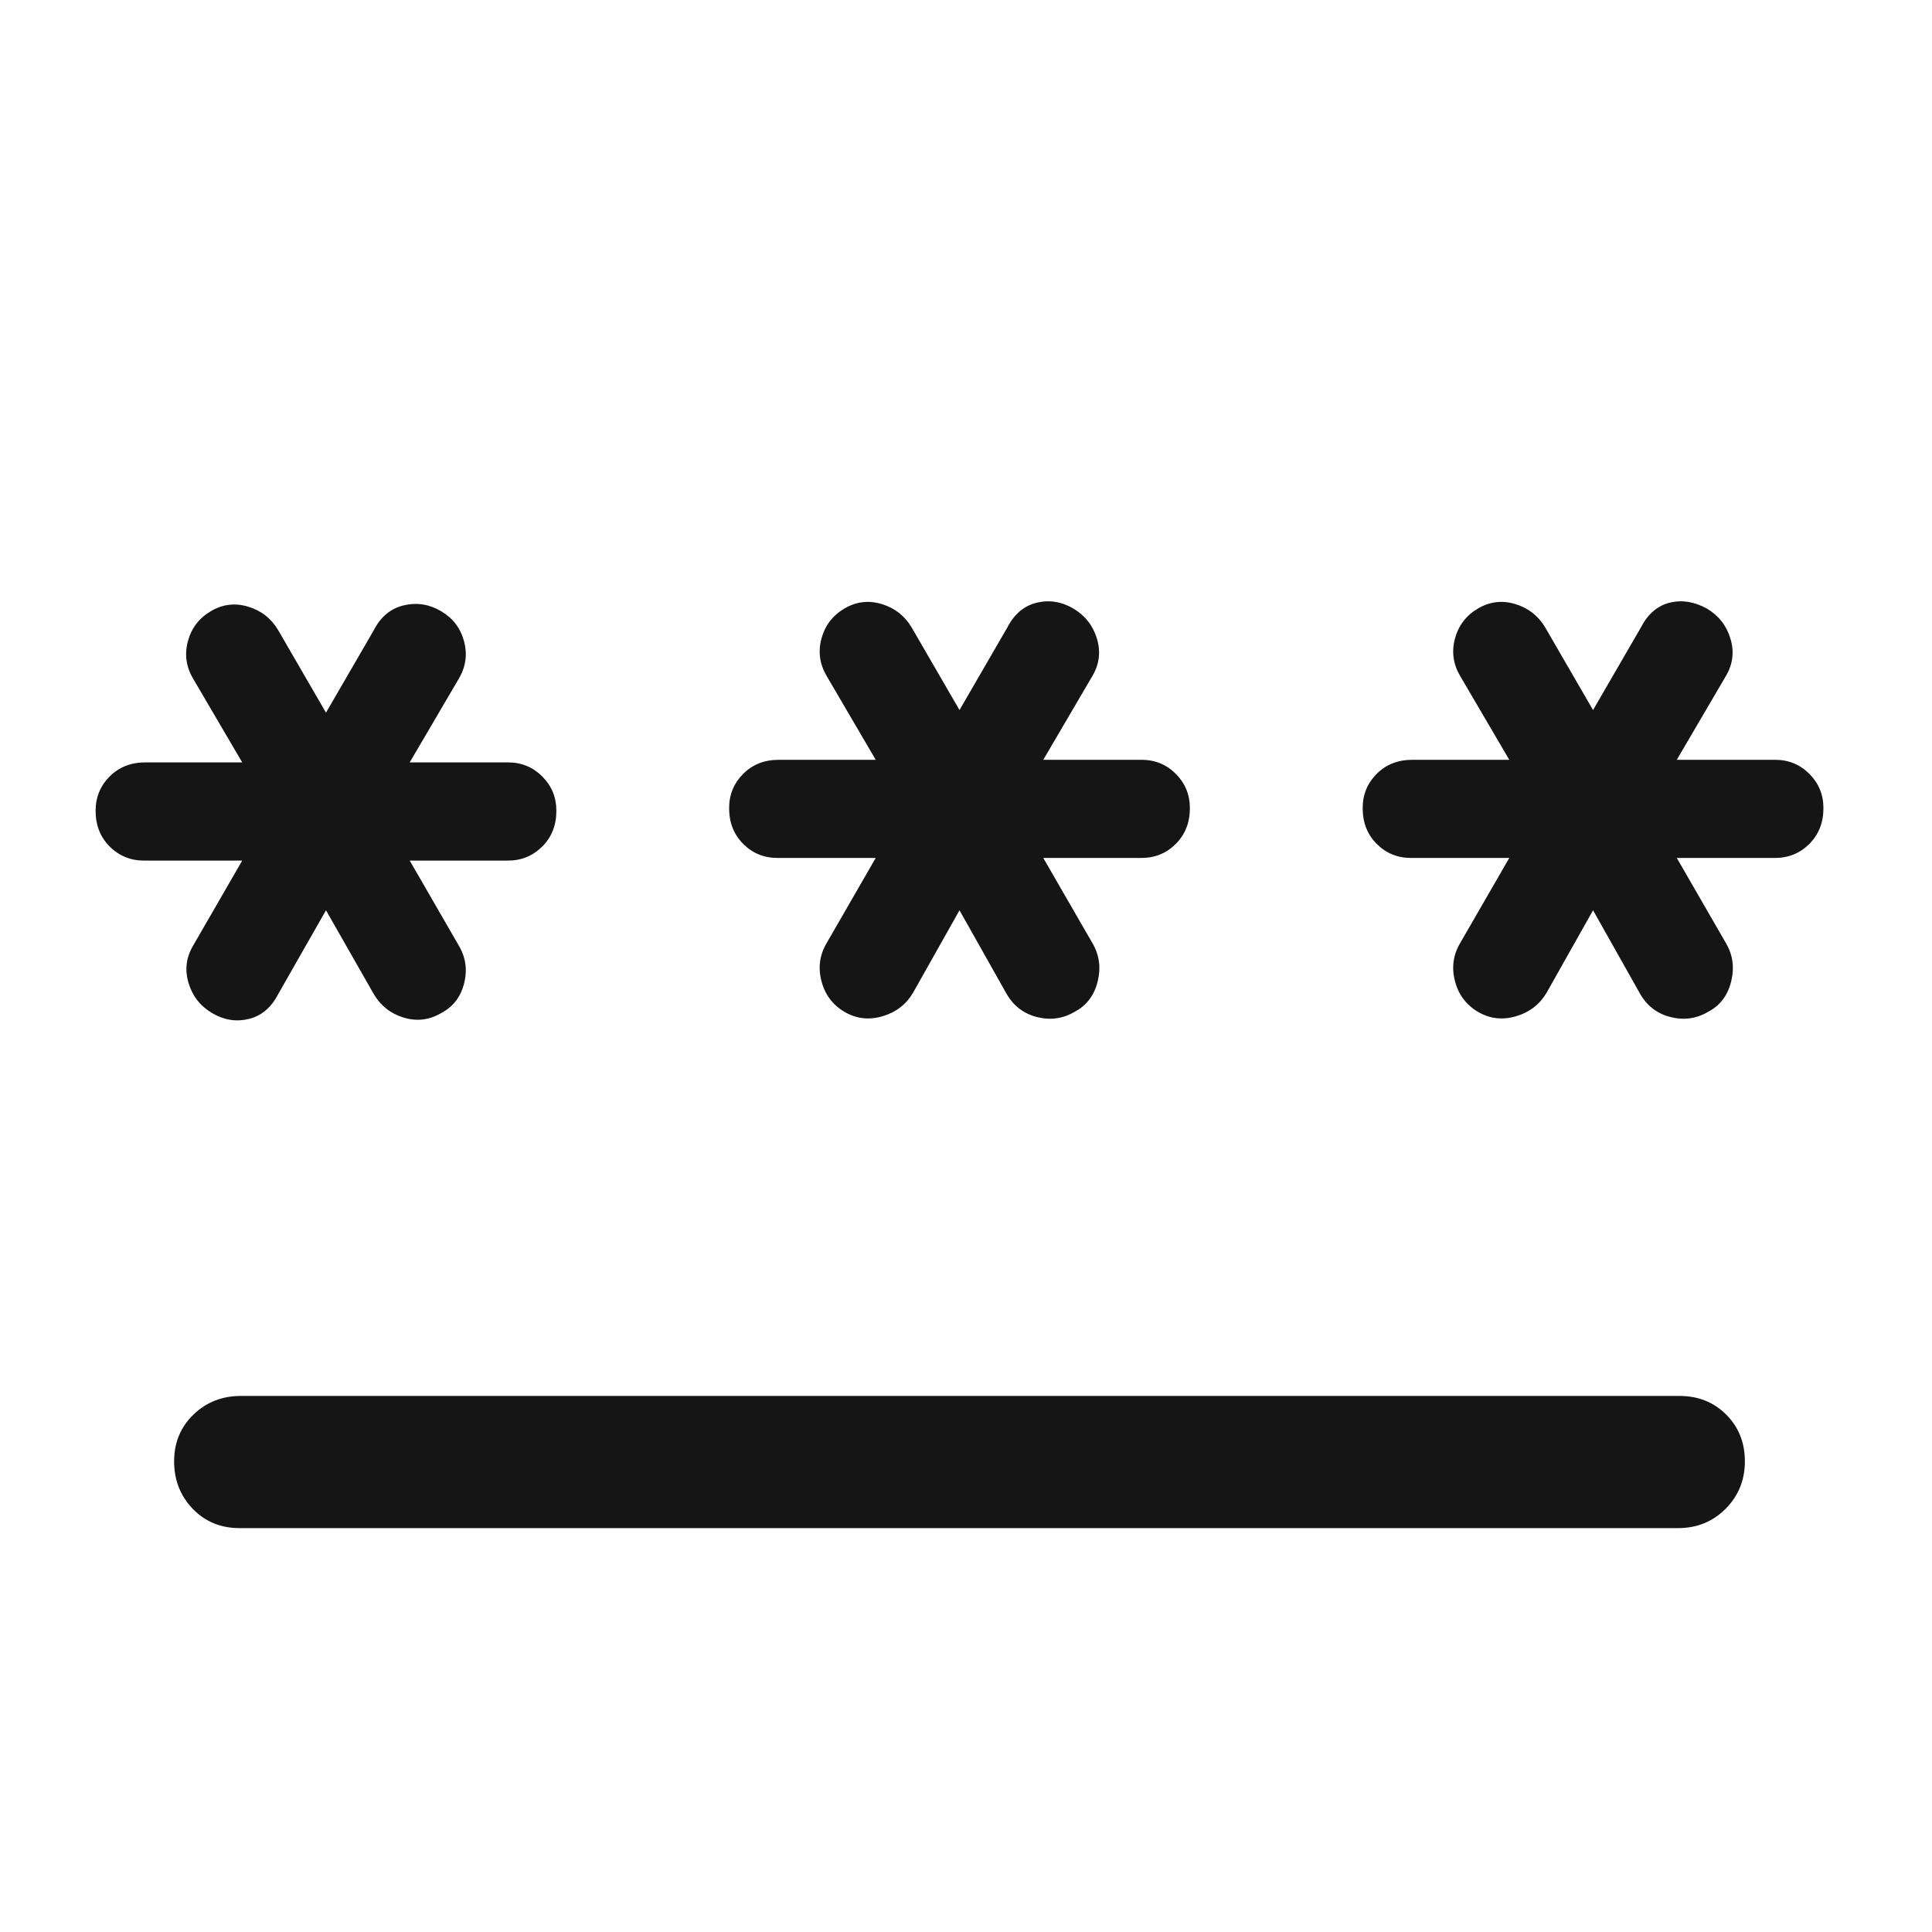 <svg width="41" height="41" viewBox="0 0 41 41" fill="none" xmlns="http://www.w3.org/2000/svg">
<mask id="mask0_63_933" style="mask-type:alpha" maskUnits="userSpaceOnUse" x="0" y="0" width="41" height="41">
<rect x="0.362" y="0.763" width="40" height="40" fill="#D9D9D9"/>
</mask>
<g mask="url(#mask0_63_933)">
<path d="M5.084 32.429C4.686 32.429 4.355 32.293 4.091 32.02C3.827 31.746 3.695 31.411 3.695 31.013C3.695 30.614 3.832 30.284 4.105 30.02C4.378 29.756 4.714 29.624 5.112 29.624H35.64C36.038 29.624 36.369 29.756 36.633 30.02C36.897 30.284 37.029 30.614 37.029 31.013C37.029 31.411 36.892 31.746 36.619 32.02C36.346 32.293 36.01 32.429 35.612 32.429H5.084ZM4.501 21.499C4.251 21.351 4.084 21.138 4.001 20.86C3.918 20.582 3.95 20.318 4.098 20.068L5.14 18.263H3.057C2.77 18.263 2.526 18.163 2.327 17.964C2.128 17.765 2.029 17.513 2.029 17.207C2.029 16.92 2.128 16.677 2.327 16.478C2.526 16.279 2.779 16.179 3.084 16.179H5.14L4.098 14.402C3.95 14.152 3.913 13.888 3.987 13.61C4.061 13.332 4.223 13.119 4.473 12.971C4.723 12.823 4.987 12.79 5.265 12.874C5.543 12.957 5.756 13.124 5.904 13.374L6.918 15.124L7.932 13.374C8.08 13.087 8.293 12.911 8.57 12.846C8.848 12.781 9.112 12.823 9.362 12.971C9.612 13.119 9.774 13.332 9.848 13.61C9.922 13.888 9.885 14.152 9.737 14.402L8.695 16.179H10.779C11.066 16.179 11.309 16.279 11.508 16.478C11.707 16.677 11.807 16.92 11.807 17.207C11.807 17.513 11.707 17.765 11.508 17.964C11.309 18.163 11.066 18.263 10.779 18.263H8.695L9.737 20.068C9.885 20.318 9.922 20.587 9.848 20.874C9.774 21.161 9.612 21.369 9.362 21.499C9.112 21.647 8.848 21.679 8.57 21.596C8.293 21.513 8.08 21.346 7.932 21.096L6.918 19.318L5.904 21.096C5.756 21.383 5.547 21.559 5.279 21.624C5.01 21.689 4.751 21.647 4.501 21.499ZM17.918 21.471C17.668 21.323 17.506 21.105 17.432 20.818C17.358 20.531 17.395 20.263 17.543 20.013L18.584 18.207H16.501C16.214 18.207 15.971 18.108 15.772 17.909C15.573 17.709 15.473 17.457 15.473 17.151C15.473 16.864 15.573 16.621 15.772 16.422C15.971 16.223 16.223 16.124 16.529 16.124H18.584L17.543 14.346C17.395 14.096 17.358 13.832 17.432 13.554C17.506 13.277 17.668 13.063 17.918 12.915C18.168 12.767 18.432 12.735 18.709 12.818C18.987 12.902 19.2 13.068 19.348 13.318L20.362 15.068L21.376 13.318C21.524 13.031 21.733 12.855 22.001 12.79C22.27 12.726 22.529 12.767 22.779 12.915C23.029 13.063 23.195 13.277 23.279 13.554C23.362 13.832 23.33 14.096 23.182 14.346L22.14 16.124H24.223C24.51 16.124 24.753 16.223 24.952 16.422C25.151 16.621 25.251 16.864 25.251 17.151C25.251 17.457 25.151 17.709 24.952 17.909C24.753 18.108 24.51 18.207 24.223 18.207H22.14L23.182 20.013C23.33 20.263 23.367 20.536 23.293 20.832C23.219 21.128 23.057 21.341 22.807 21.471C22.557 21.619 22.288 21.656 22.001 21.582C21.714 21.508 21.496 21.337 21.348 21.068L20.362 19.318L19.376 21.068C19.228 21.318 19.01 21.485 18.723 21.568C18.436 21.651 18.168 21.619 17.918 21.471ZM31.362 21.471C31.112 21.323 30.95 21.105 30.876 20.818C30.802 20.531 30.839 20.263 30.987 20.013L32.029 18.207H29.945C29.658 18.207 29.415 18.108 29.216 17.909C29.017 17.709 28.918 17.457 28.918 17.151C28.918 16.864 29.017 16.621 29.216 16.422C29.415 16.223 29.668 16.124 29.973 16.124H32.029L30.987 14.346C30.839 14.096 30.802 13.832 30.876 13.554C30.95 13.277 31.112 13.063 31.362 12.915C31.612 12.767 31.876 12.735 32.154 12.818C32.432 12.902 32.645 13.068 32.793 13.318L33.807 15.068L34.821 13.318C34.969 13.031 35.172 12.855 35.432 12.79C35.691 12.726 35.955 12.767 36.223 12.915C36.473 13.063 36.64 13.277 36.723 13.554C36.807 13.832 36.774 14.096 36.626 14.346L35.584 16.124H37.668C37.955 16.124 38.198 16.223 38.397 16.422C38.596 16.621 38.696 16.864 38.696 17.151C38.696 17.457 38.596 17.709 38.397 17.909C38.198 18.108 37.955 18.207 37.668 18.207H35.584L36.626 20.013C36.774 20.263 36.811 20.536 36.737 20.832C36.663 21.128 36.501 21.341 36.251 21.471C36.001 21.619 35.733 21.656 35.446 21.582C35.158 21.508 34.941 21.337 34.793 21.068L33.807 19.318L32.821 21.068C32.672 21.318 32.455 21.485 32.168 21.568C31.881 21.651 31.612 21.619 31.362 21.471Z" fill="#151515"/>
</g>
</svg>
